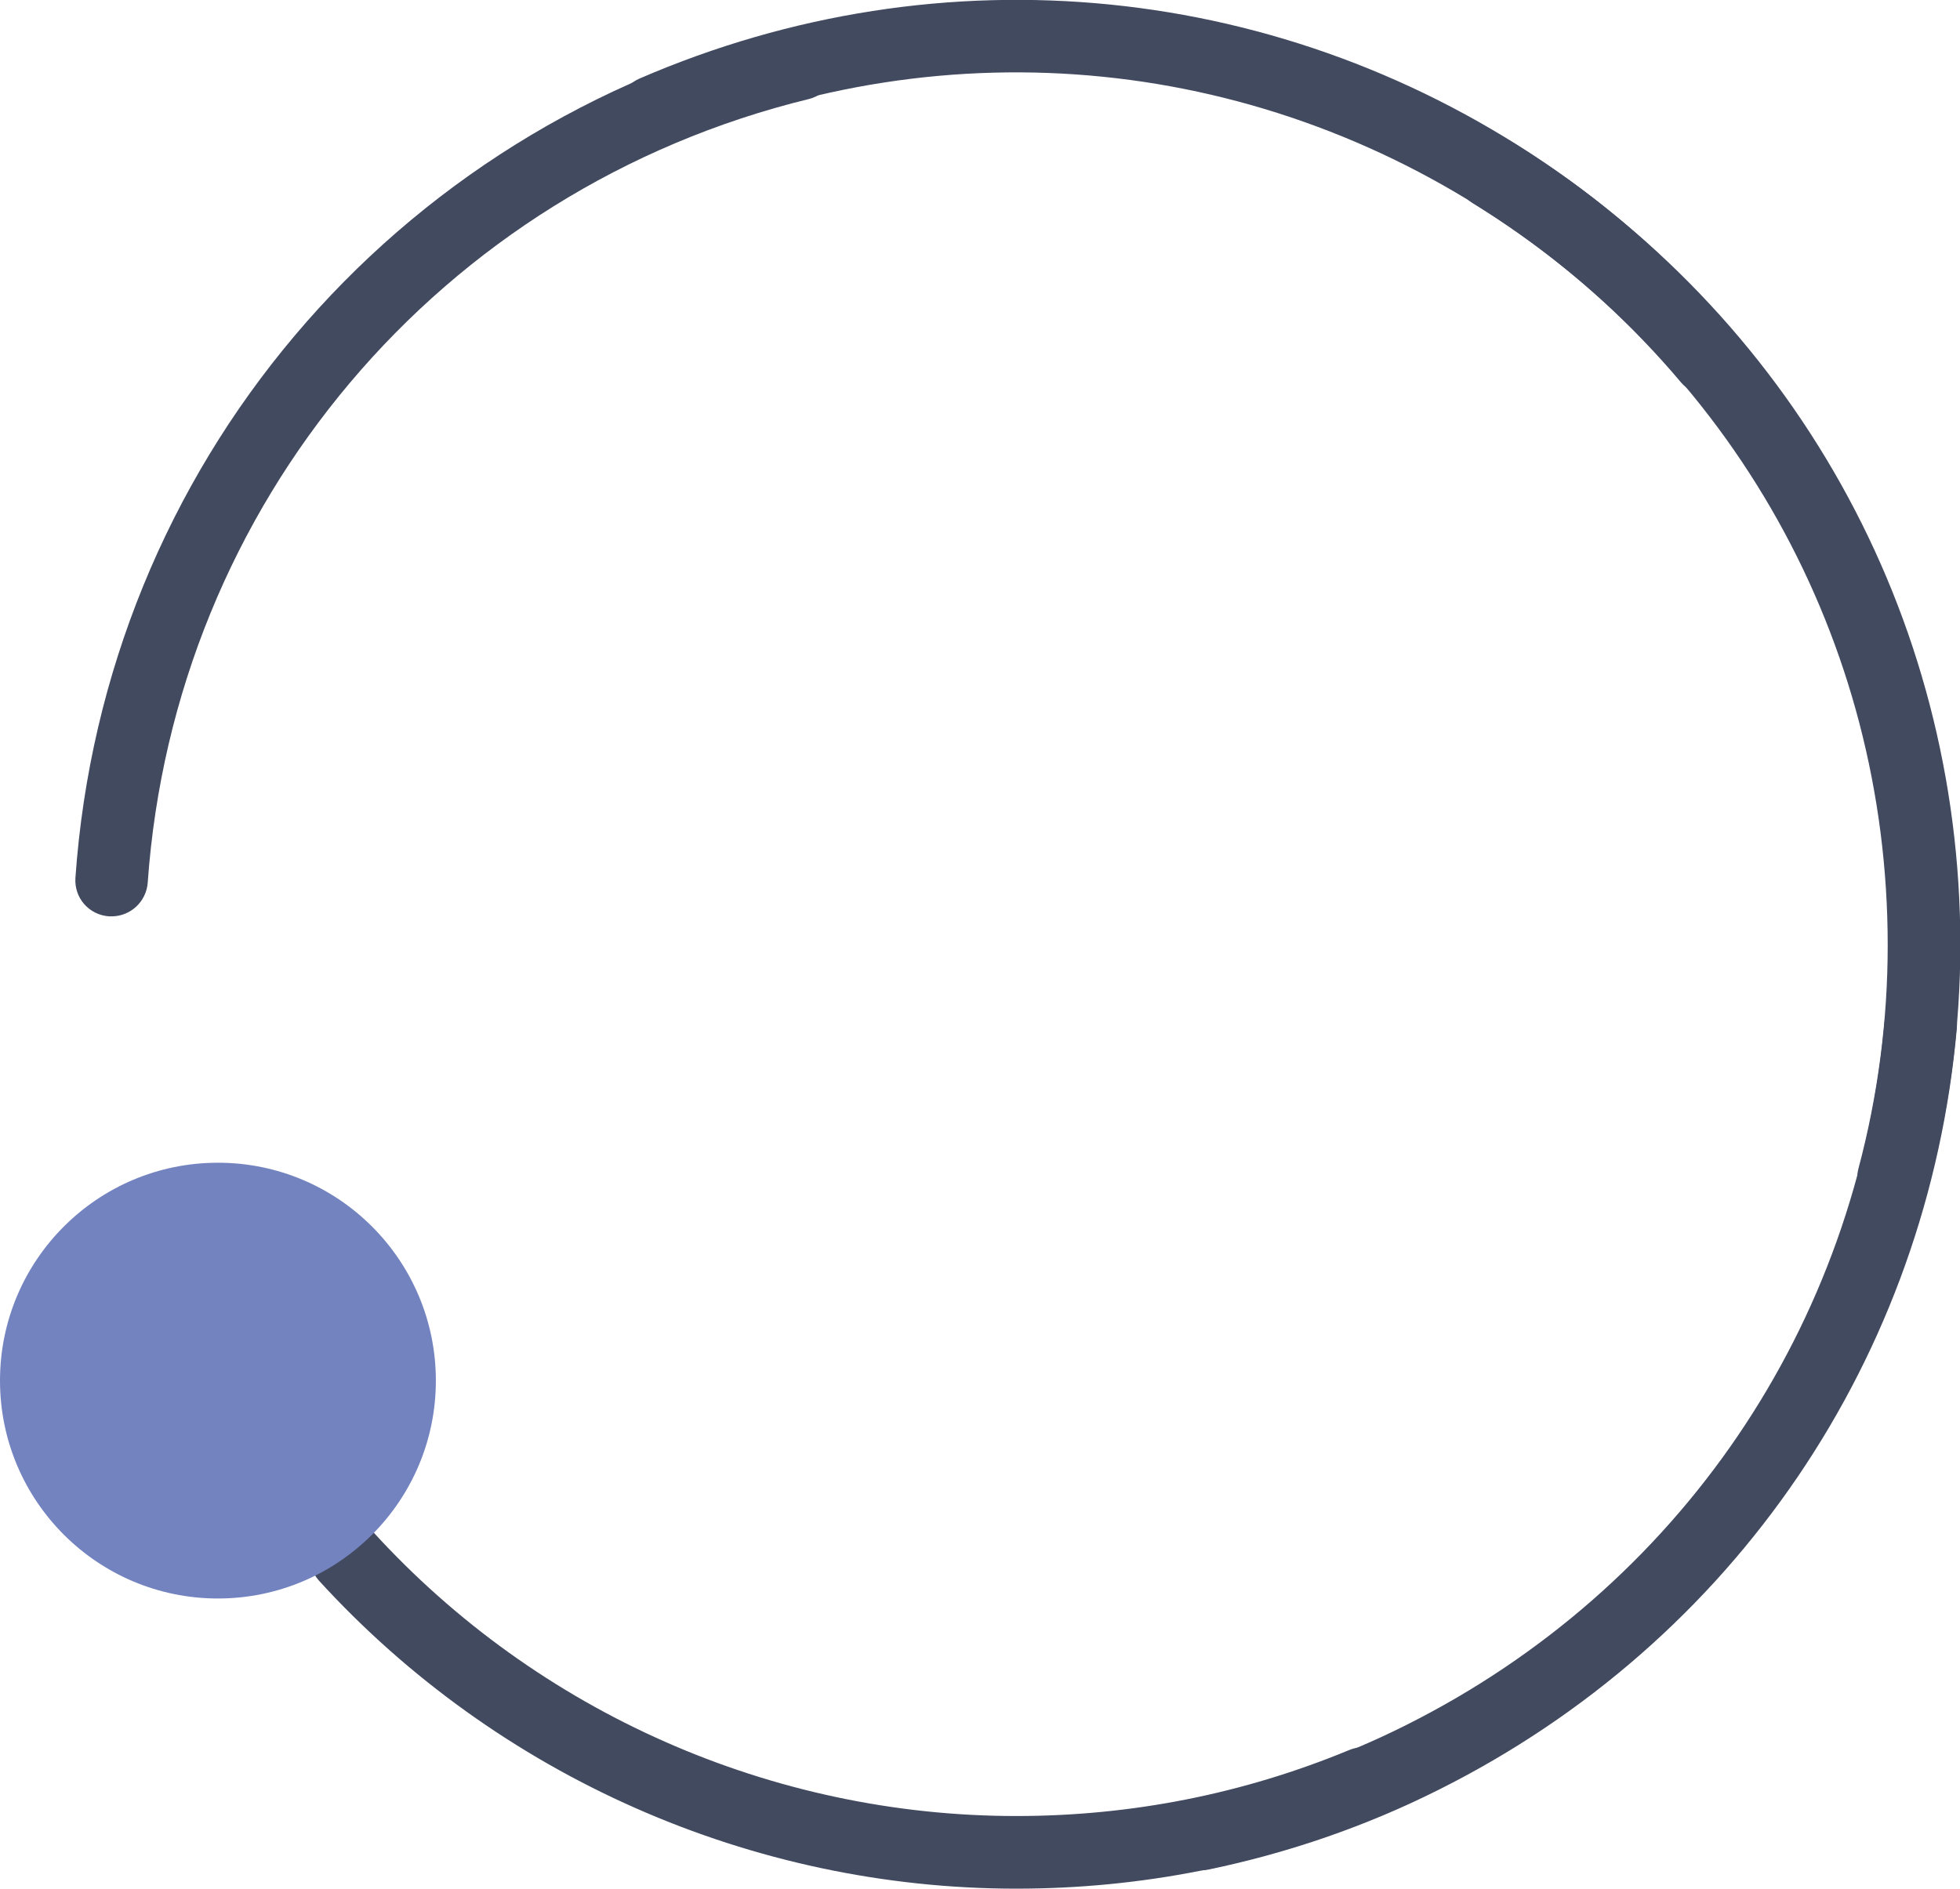 <?xml version="1.0" encoding="utf-8"?>
<!-- Generator: Adobe Illustrator 18.0.0, SVG Export Plug-In . SVG Version: 6.00 Build 0)  -->
<!DOCTYPE svg PUBLIC "-//W3C//DTD SVG 1.1//EN" "http://www.w3.org/Graphics/SVG/1.1/DTD/svg11.dtd">
<svg version="1.1" id="Capa_1" xmlns="http://www.w3.org/2000/svg" xmlns:xlink="http://www.w3.org/1999/xlink" x="0px" y="0px"
	 viewBox="5.2 175.1 563.9 543.5" enable-background="new 5.2 175.1 563.9 543.5" xml:space="preserve">
<g>
	<path fill="#424A60" d="M439.8,215.7c-4.9-3-11.4-1.5-14.4,3.4c-3,4.9-1.5,11.3,3.4,14.4c74.8,46.1,119.5,125.9,119.5,213.6
		c0,21.6-2.8,43.2-8.4,64.2c-1.5,5.6,1.8,11.3,7.4,12.8c0.9,0.2,1.8,0.3,2.7,0.3c4.6,0,8.9-3.1,10.1-7.8c6-22.8,9.1-46.2,9.1-69.6
		C569.2,352.1,520.8,265.6,439.8,215.7z"/>
	<path fill="#424A60" d="M393.4,678.7c-30.4,12.6-62.7,19-95.8,19c-70.3,0-137.7-29.8-185.1-81.8c-3.9-4.3-10.5-4.6-14.8-0.7
		c-4.3,3.9-4.6,10.5-0.7,14.8c51.4,56.3,124.5,88.6,200.6,88.6c35.9,0,70.8-6.9,103.8-20.6c5.3-2.2,7.9-8.3,5.7-13.6
		C404.9,679,398.7,676.5,393.4,678.7z"/>
	<path fill="#424A60" d="M237.9,203.6c5.6-1.4,9-7,7.7-12.6c-1.4-5.6-7-9-12.6-7.7C118,211.4,35.2,309.6,26.9,427.7
		c-0.4,5.8,3.9,10.7,9.7,11.1c0.3,0,0.5,0,0.7,0c5.4,0,10-4.2,10.4-9.7C55.4,320.2,131.8,229.5,237.9,203.6z"/>
</g>
<circle fill="#7383BF" cx="67.9" cy="572.4" r="62.7"/>
<path fill="#424A60" d="M189.2,197.7c-5.3,2.3-7.7,8.4-5.4,13.7c2.3,5.3,8.4,7.7,13.7,5.4c80.6-34.9,171.6-25.6,243.5,24.6
	c17.7,12.4,33.8,27.1,47.8,43.7c3.7,4.4,10.3,5,14.7,1.2c0.7-0.6,1.3-1.3,1.8-2c2.7-3.8,2.5-9-0.6-12.7c-15.2-18-32.6-34-51.8-47.4
	C375.1,169.9,276.5,159.9,189.2,197.7z"/>
<path fill="#424A60" d="M568.2,470.9c0.5-5.8-3.7-10.8-9.5-11.3c-5.8-0.5-10.8,3.7-11.3,9.5c-7.7,87.5-59.2,163.1-137.6,202.4
	c-19.3,9.7-39.9,16.8-61.2,21.2c-5.6,1.2-9.3,6.7-8.1,12.4c0.2,0.9,0.5,1.8,0.9,2.5c2.1,4.1,6.7,6.5,11.5,5.5
	c23.1-4.8,45.4-12.5,66.3-23C504.1,647.6,559.8,565.7,568.2,470.9z"/>
</svg>
